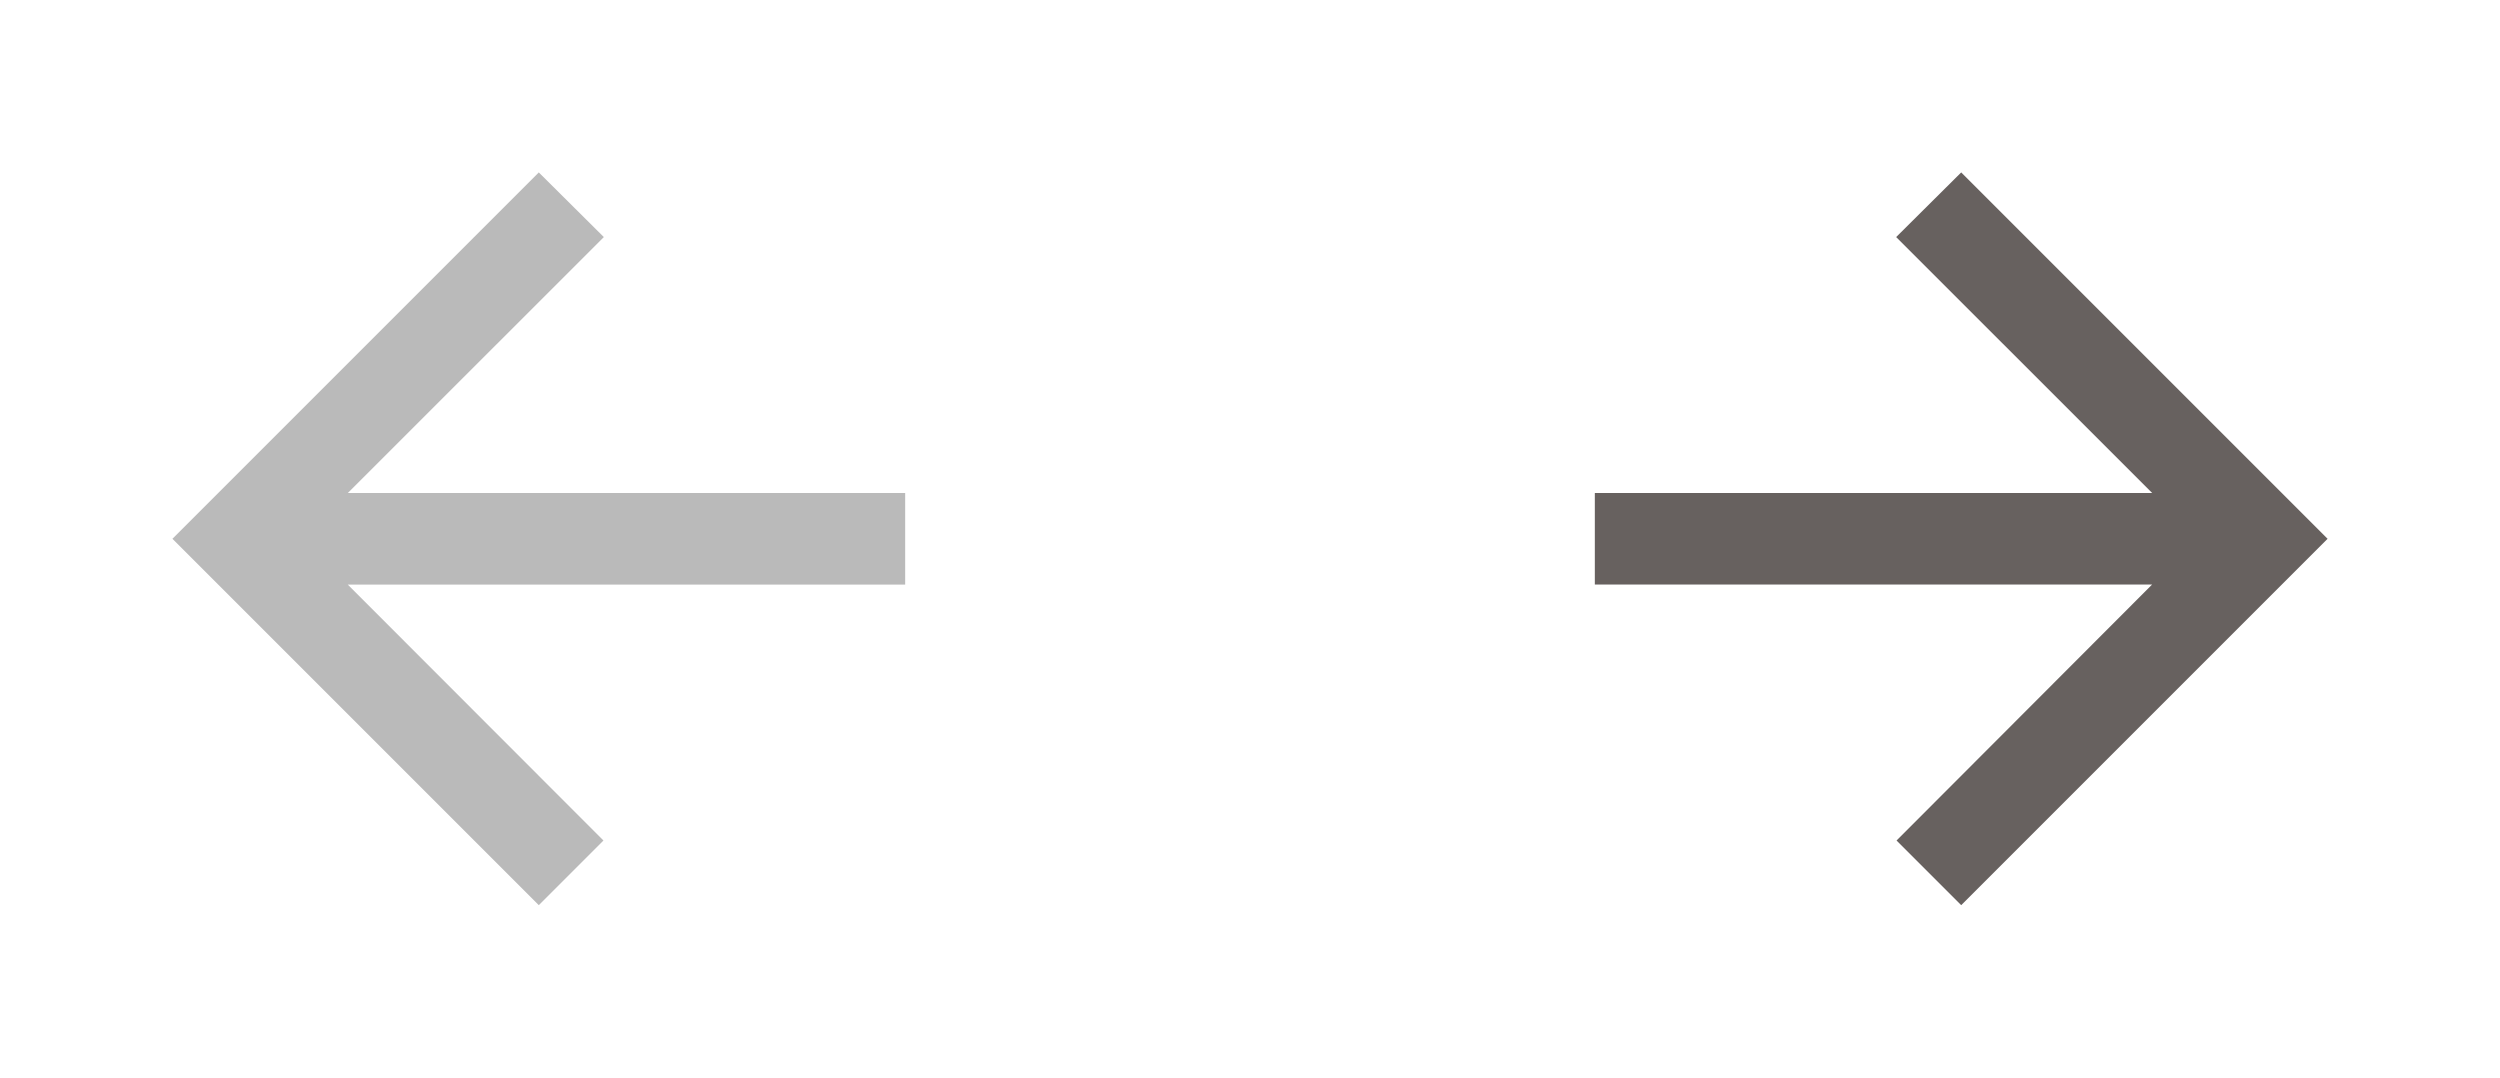 <svg xmlns="http://www.w3.org/2000/svg" width="58" height="25" viewBox="0 0 58 25"><g transform="translate(-1044 -3899)"><g transform="translate(1077 3899)"><path d="M25,0H0V25H25Z" fill="none"/><path d="M4,11.438H16.931L10.991,5.5,12.5,4,21,12.5,12.5,21,11,19.5l5.929-5.939H4Z" fill="#67615f"/></g><g transform="translate(1044 3899)"><path d="M0,0H25V25H0Z" fill="none"/><path d="M21,11.438H8.069L14.009,5.5,12.5,4,4,12.5,12.5,21,14,19.5,8.069,13.563H21Z" fill="#bababa"/></g></g></svg>